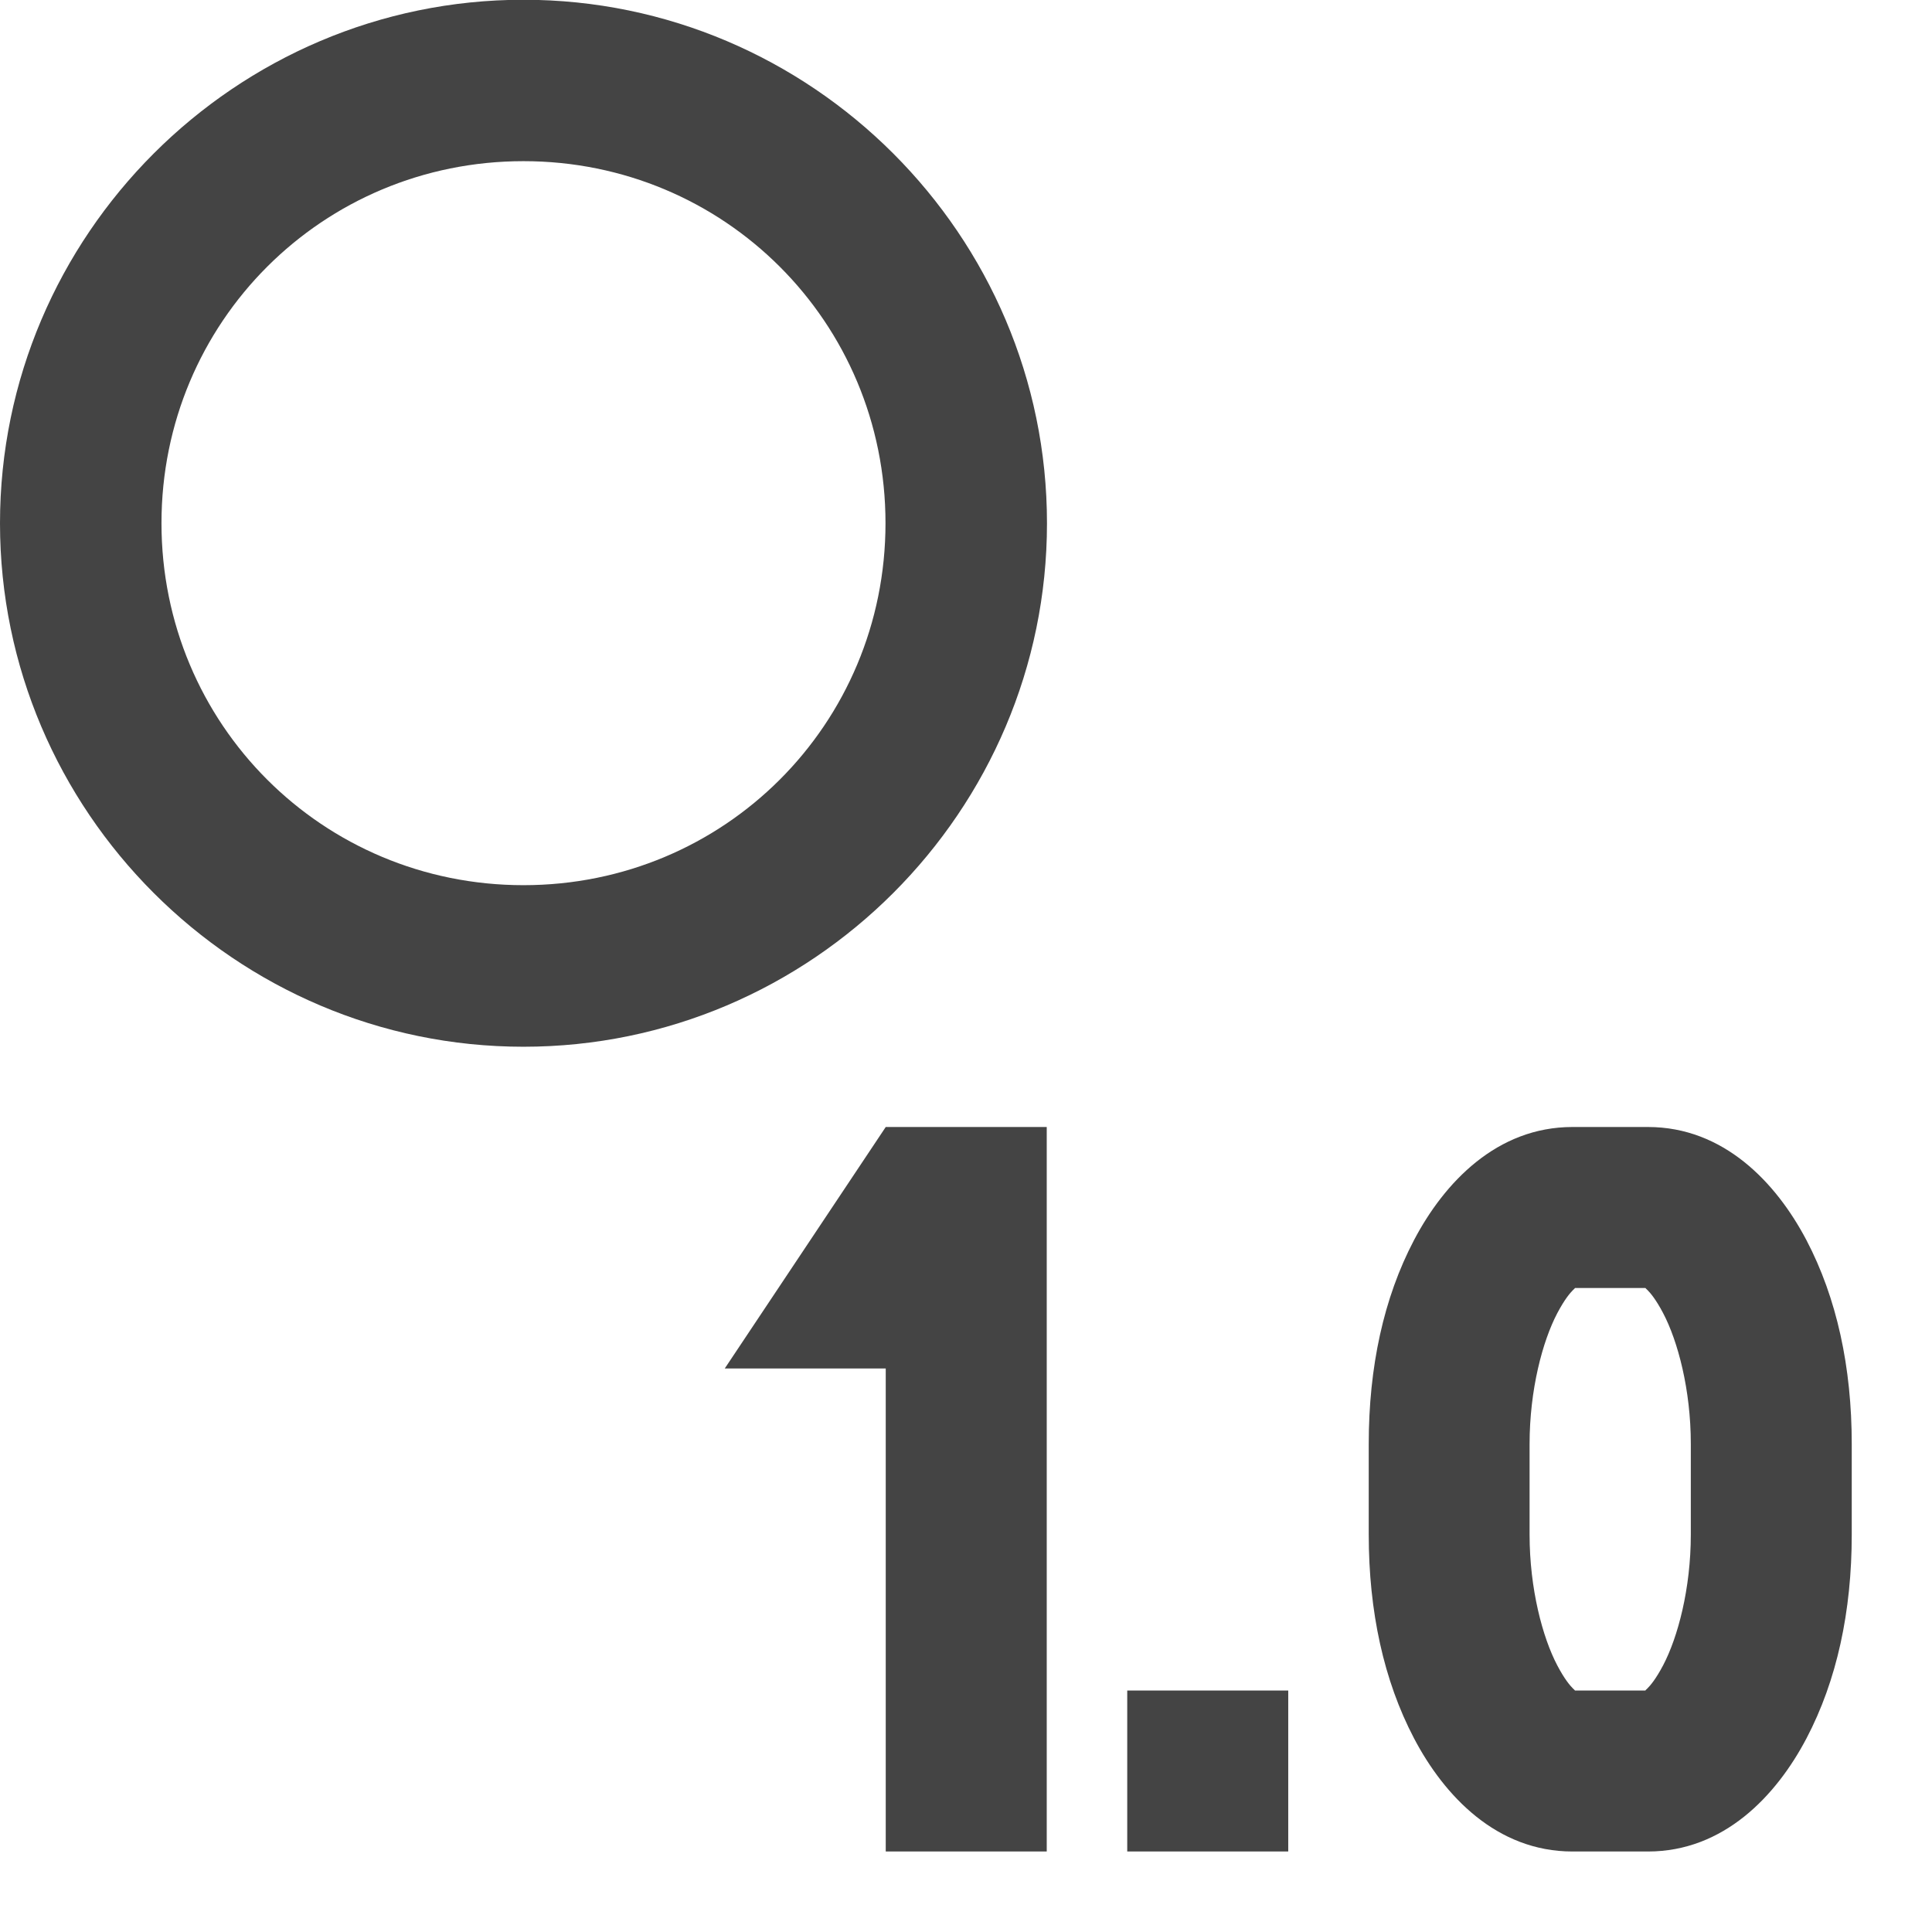 <svg width="24" height="24" xmlns="http://www.w3.org/2000/svg">
  <path fill="#444" d="m 11.003,14 -2,3 2,0 0,6 2,0 0,-9 z m 3,7 0,2 2,0 0,-2 -2,0 z m 5.531,-7 c -0.939,0 -1.592,0.688 -1.969,1.406 -0.377,0.718 -0.562,1.575 -0.562,2.531 l 0,1.125 c 0,0.956 0.186,1.813 0.562,2.531 C 17.942,22.312 18.594,23 19.534,23 l 0.938,0 c 0.939,0 1.592,-0.688 1.969,-1.406 0.377,-0.718 0.562,-1.575 0.562,-2.531 l 0,-1.125 c 0,-0.956 -0.186,-1.813 -0.562,-2.531 C 22.063,14.688 21.411,14 20.471,14 l -0.938,0 z m 0,2 0.938,0 c -0.084,0 0.006,-0.034 0.188,0.312 0.182,0.346 0.344,0.95 0.344,1.625 l 0,1.125 c 0,0.675 -0.162,1.279 -0.344,1.625 C 20.477,21.034 20.387,21 20.471,21 l -0.938,0 c 0.084,0 -0.006,0.034 -0.188,-0.312 -0.182,-0.346 -0.344,-0.95 -0.344,-1.625 l 0,-1.125 c 0,-0.675 0.162,-1.279 0.344,-1.625 C 19.528,15.966 19.618,16 19.534,16 z M 6.503,-0.003 C 2.925,-0.003 0,2.922 0,6.5 0,10.078 2.925,13.003 6.503,13.003 c 3.578,0 6.503,-2.925 6.503,-6.503 0,-3.578 -2.925,-6.503 -6.503,-6.503 z m 0,2.005 c 2.497,0 4.497,2 4.497,4.497 0,2.497 -2,4.497 -4.497,4.497 -2.497,0 -4.497,-2 -4.497,-4.497 0,-2.497 2,-4.497 4.497,-4.497 z" />
</svg>

